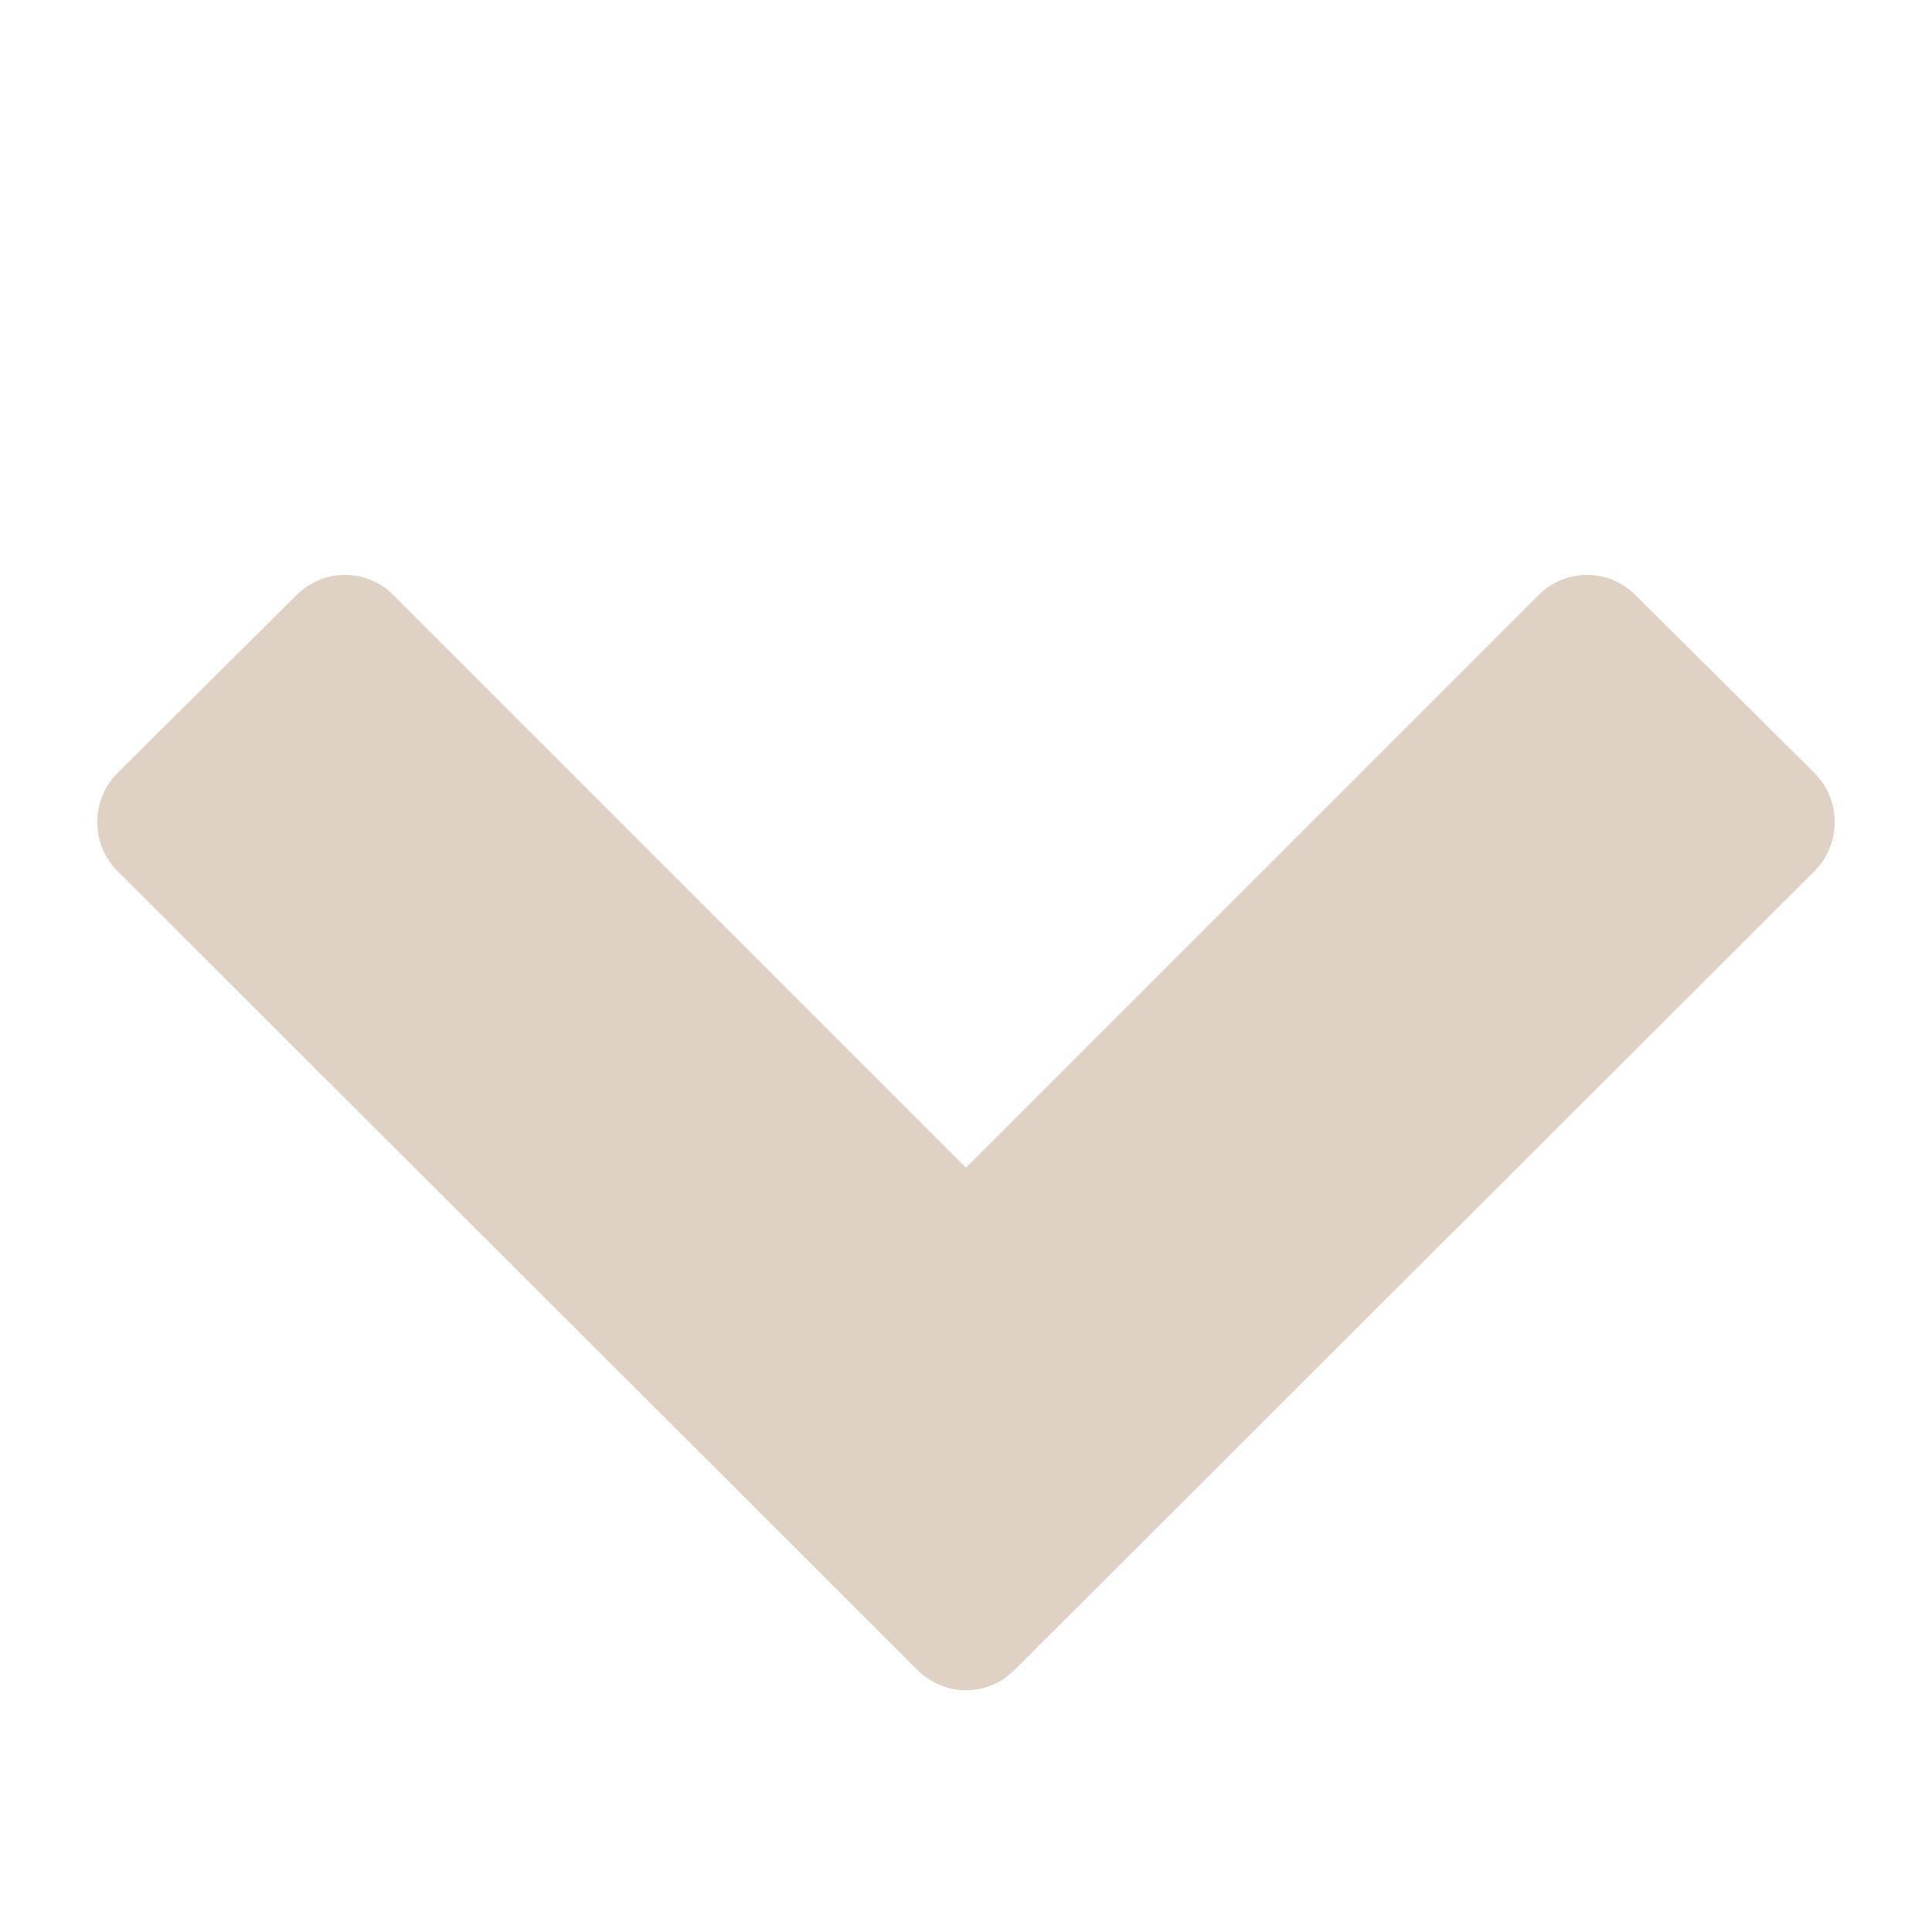 <svg xmlns:xlink="http://www.w3.org/1999/xlink" xmlns="http://www.w3.org/2000/svg" class="oxy-pro-menu-dropdown-icon" width="28"  height="28" ><defs><symbol id="FontAwesomeicon-chevron-down" viewBox="0 0 28 28"><title>chevron-down</title><path d="M26.297 12.625l-11.594 11.578c-0.391 0.391-1.016 0.391-1.406 0l-11.594-11.578c-0.391-0.391-0.391-1.031 0-1.422l2.594-2.578c0.391-0.391 1.016-0.391 1.406 0l8.297 8.297 8.297-8.297c0.391-0.391 1.016-0.391 1.406 0l2.594 2.578c0.391 0.391 0.391 1.031 0 1.422z"></path></symbol></defs><use xlink:href="#FontAwesomeicon-chevron-down" fill="#DFD2C5"></use></svg>